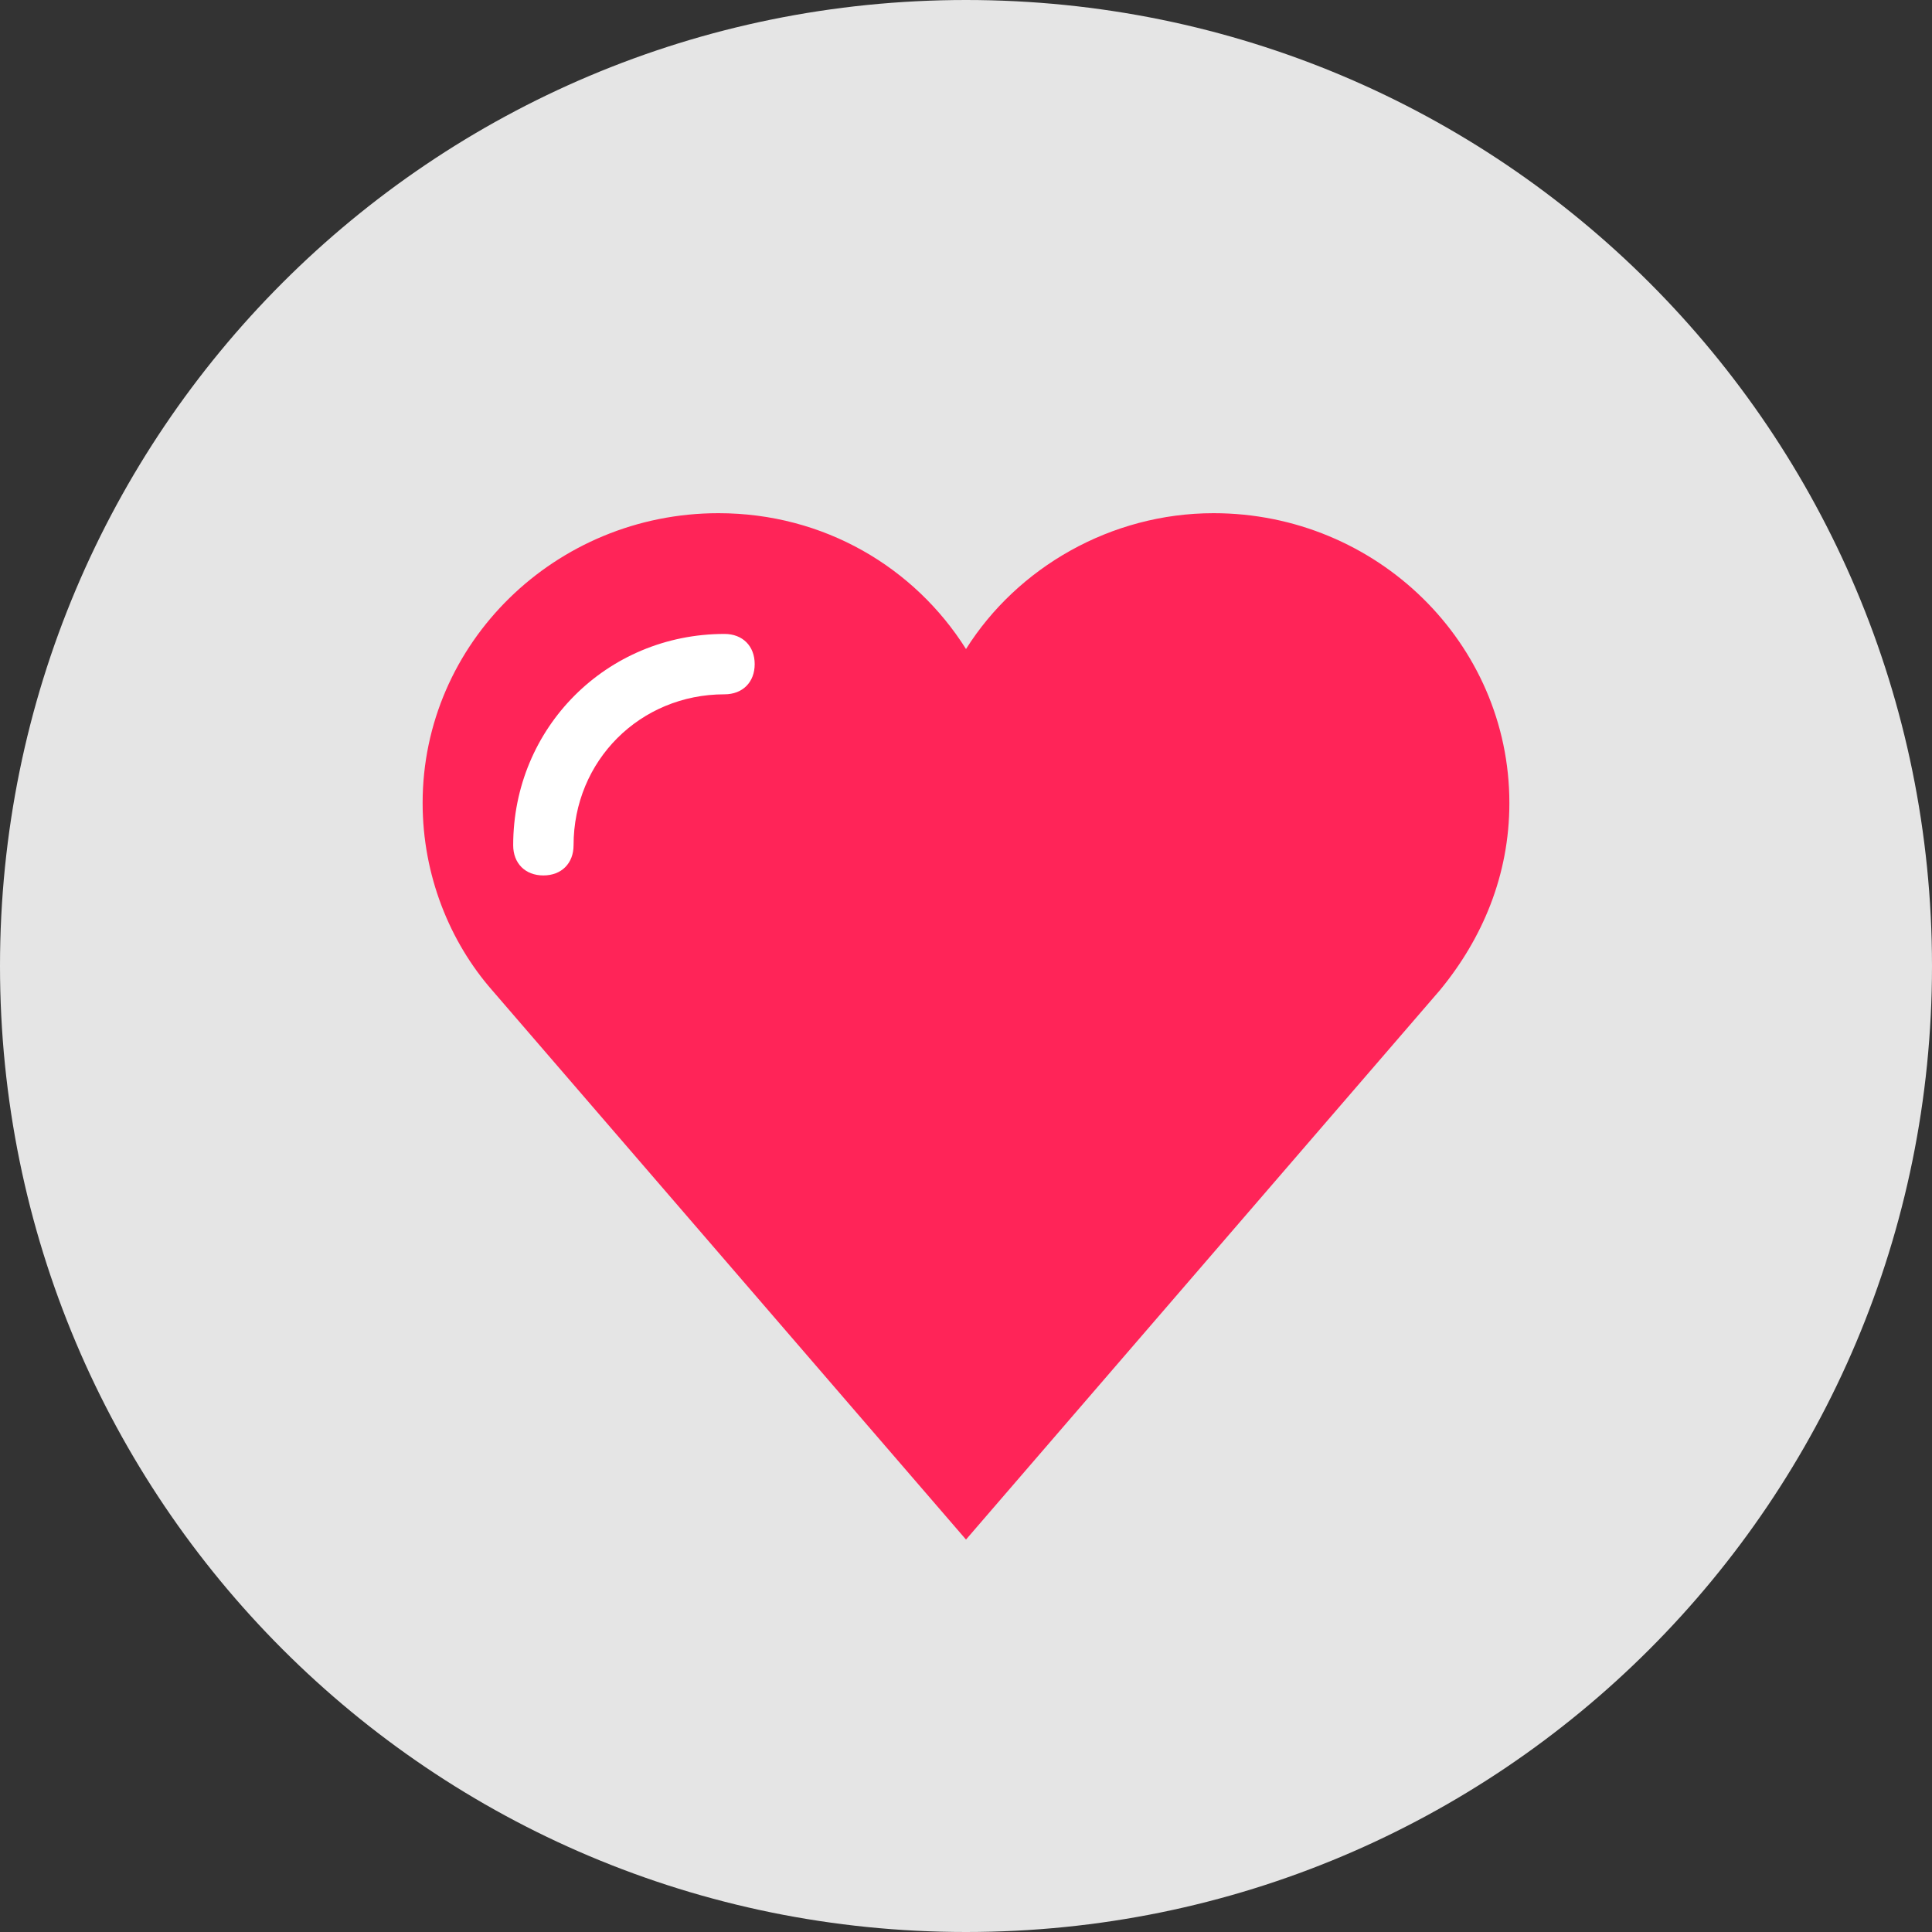 <?xml version="1.0" encoding="utf-8"?>
<!-- Generator: Adobe Illustrator 18.0.0, SVG Export Plug-In . SVG Version: 6.00 Build 0)  -->
<!DOCTYPE svg PUBLIC "-//W3C//DTD SVG 1.1//EN" "http://www.w3.org/Graphics/SVG/1.1/DTD/svg11.dtd">
<svg version="1.1" id="Layer_1" xmlns="http://www.w3.org/2000/svg" xmlns:xlink="http://www.w3.org/1999/xlink" x="0px" y="0px"
	 viewBox="0 0 64 64" enable-background="new 0 0 64 64" xml:space="preserve">
<rect x="0" y="0" width="64" height="64" fill="#333333" stroke="none"/>
<g>
	<g>
		<g>
			<path fill="#E5E5E5" d="M32,0c17.7,0,32,14.3,32,32S49.7,64,32,64S0,49.7,0,32S14.3,0,32,0z"/>
		</g>
	</g>
	<g>
		<g>
			<path fill="#FF2458" d="M50,26.6c0,2.4-0.9,4.5-2.3,6.2L32,51L16.3,32.8C14.9,31.2,14,29,14,26.6c0-5.3,4.4-9.6,9.8-9.6
				c3.5,0,6.5,1.8,8.2,4.5c1.7-2.7,4.8-4.5,8.2-4.5C45.6,17,50,21.3,50,26.6z"/>
		</g>
	</g>
	<g>
		<g>
			<g>
				<path fill="#FFFFFF" d="M18,29c-0.6,0-1-0.4-1-1c0-3.9,3.1-7,7-7c0.6,0,1,0.4,1,1s-0.4,1-1,1c-2.8,0-5,2.2-5,5
					C19,28.6,18.6,29,18,29z"/>
			</g>
		</g>
	</g>
</g>
</svg>
